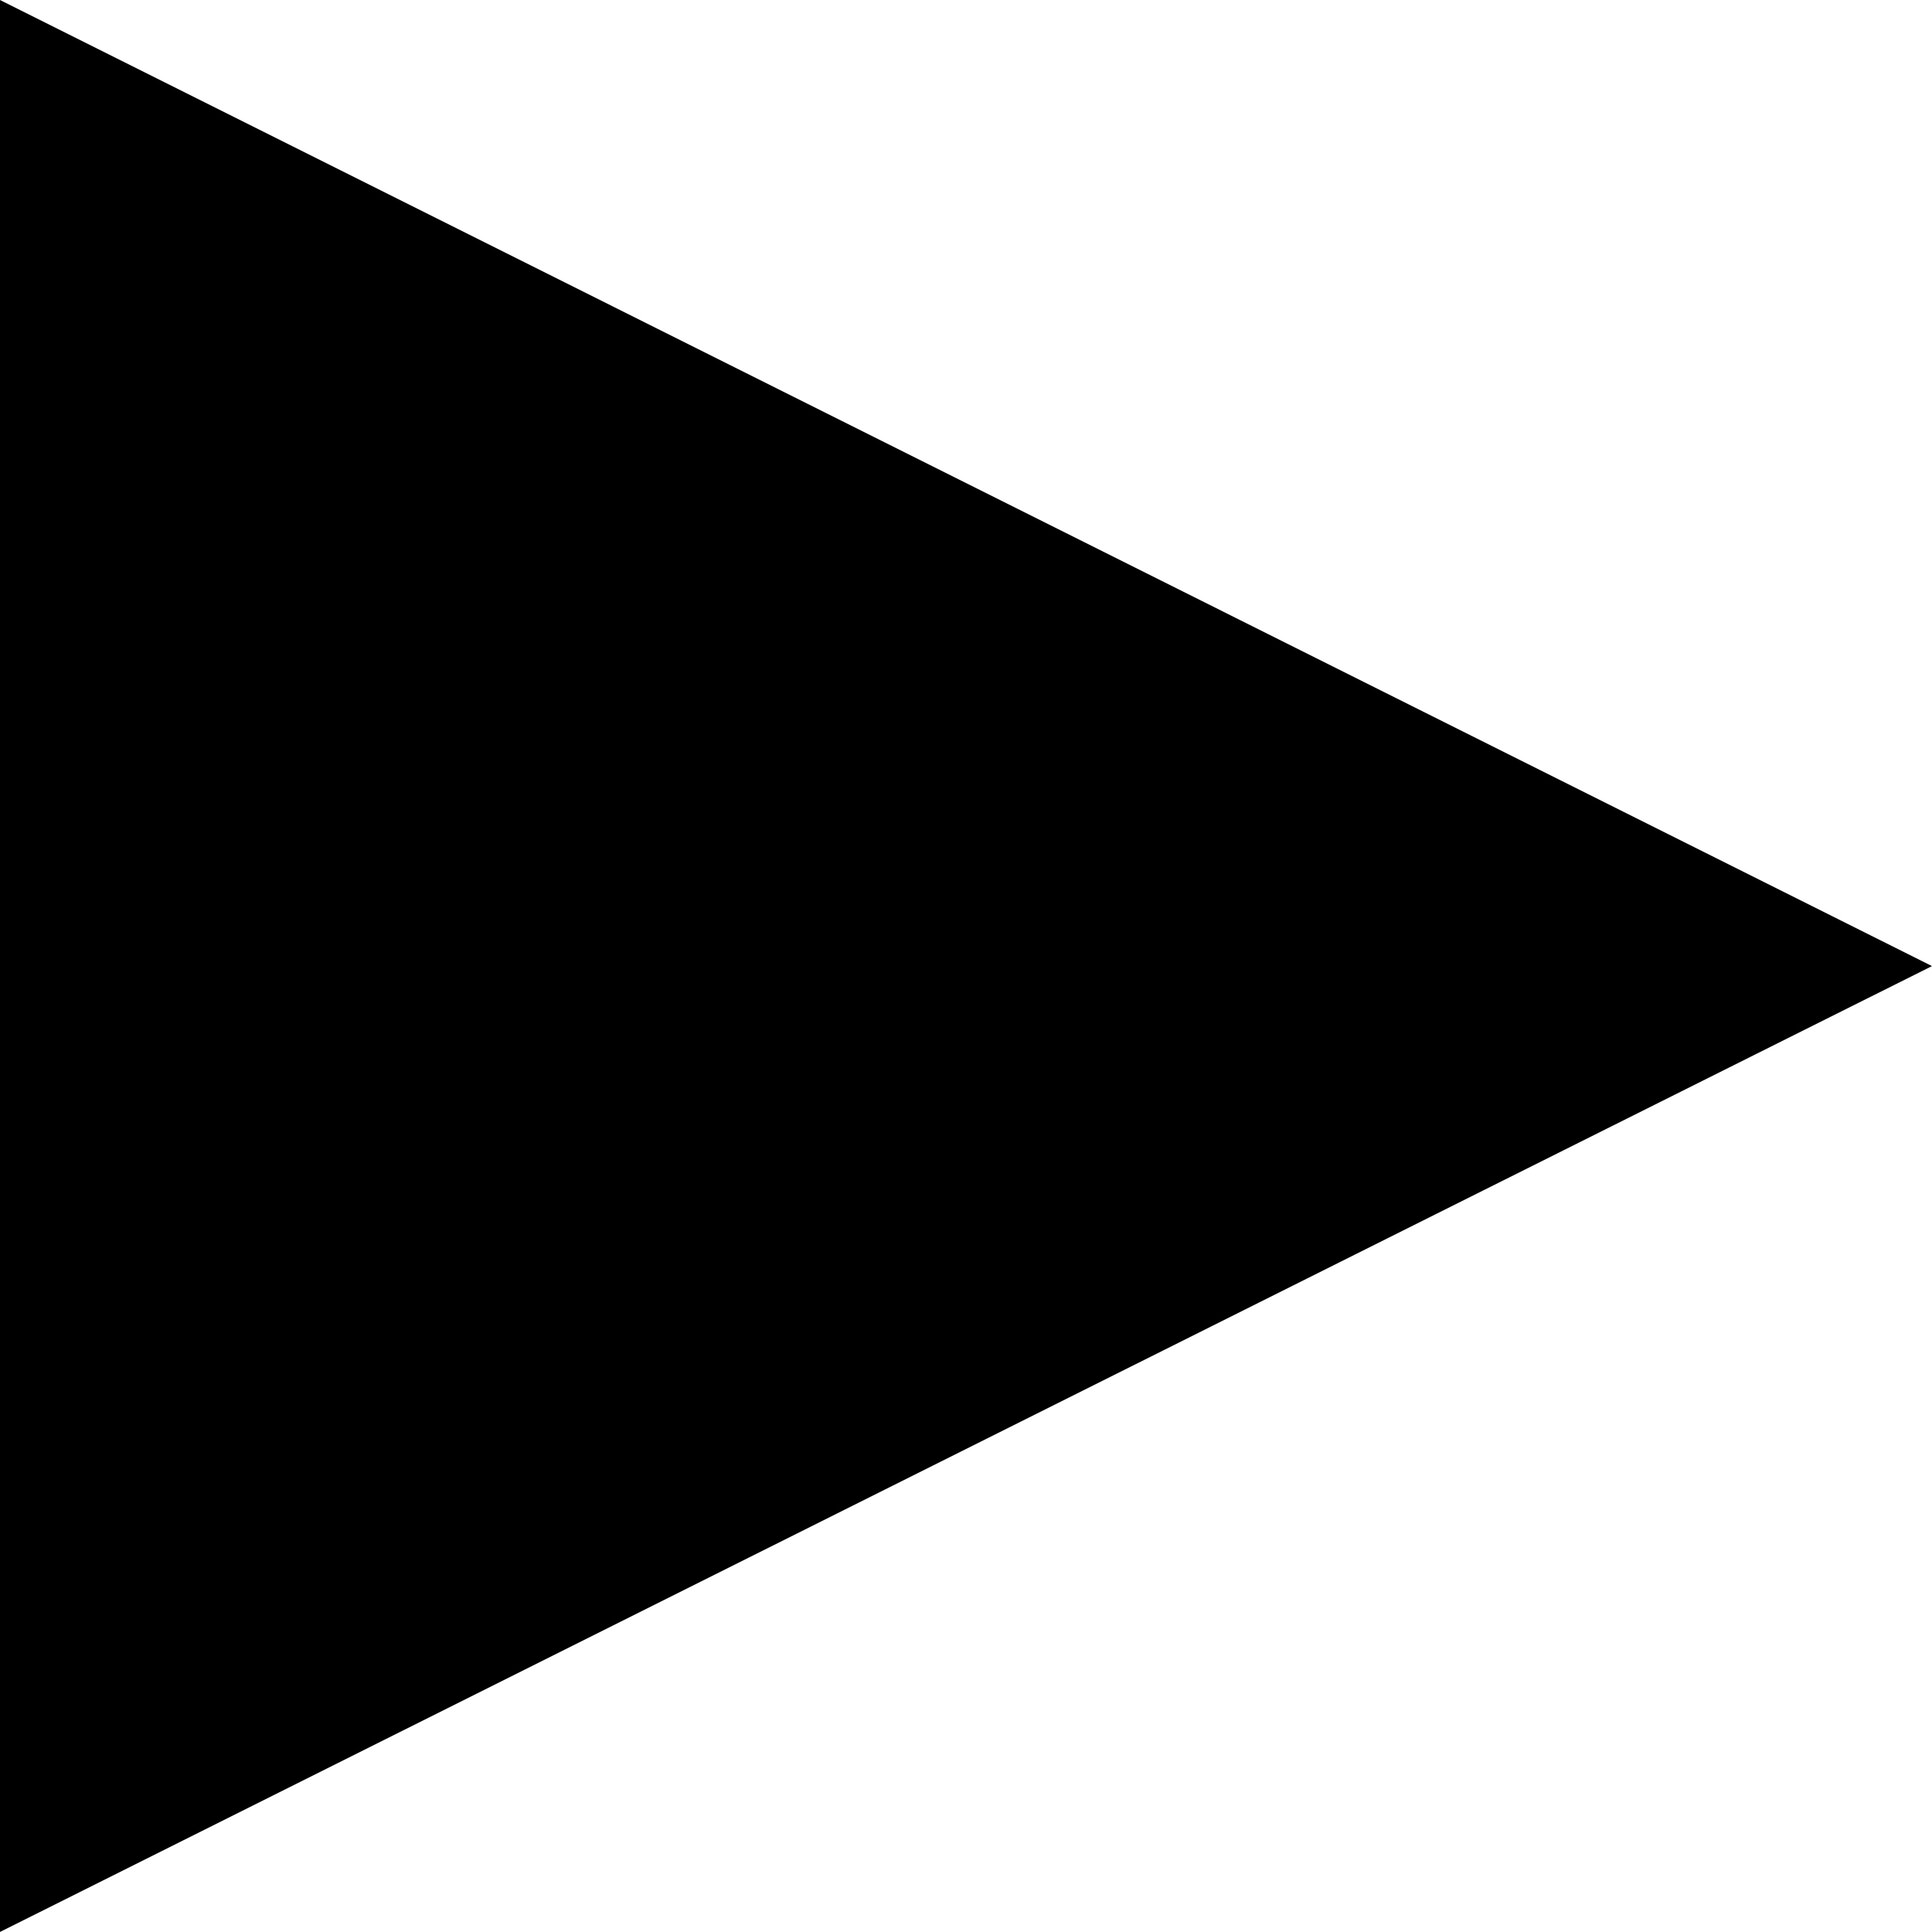 <?xml version="1.0" encoding="UTF-8" standalone="no"?>
<svg
   xmlns:dc="http://purl.org/dc/elements/1.1/"
   xmlns:cc="http://creativecommons.org/ns#"
   xmlns:rdf="http://www.w3.org/1999/02/22-rdf-syntax-ns#"
   xmlns:svg="http://www.w3.org/2000/svg"
   xmlns="http://www.w3.org/2000/svg"
   xmlns:sodipodi="http://sodipodi.sourceforge.net/DTD/sodipodi-0.dtd"
   xmlns:inkscape="http://www.inkscape.org/namespaces/inkscape"
   version="1.1"
   x="0px"
   y="0px"
   width="71.962"
   height="71.96"
   viewBox="0 0 71.962 71.96"
   enable-background="new 0 0 100 100"
   xml:space="preserve"
   id="svg2"
   inkscape:version="0.48.4 r9939"
   sodipodi:docname="play.svg"><defs
     id="defs22" /><sodipodi:namedview
     pagecolor="#ffffff"
     bordercolor="#666666"
     borderopacity="1"
     objecttolerance="10"
     gridtolerance="10"
     guidetolerance="10"
     inkscape:pageopacity="0"
     inkscape:pageshadow="2"
     inkscape:window-width="640"
     inkscape:window-height="480"
     id="namedview20"
     showgrid="false"
     fit-margin-top="0"
     fit-margin-left="0"
     fit-margin-right="0"
     fit-margin-bottom="0"
     inkscape:zoom="2.36"
     inkscape:cx="35.981"
     inkscape:cy="35.98"
     inkscape:window-x="65"
     inkscape:window-y="24"
     inkscape:window-maximized="0"
     inkscape:current-layer="svg2" /><g
     id="Captions"
     transform="translate(-14.019,-14.02)" /><g
     id="Layer_7"
     display="none"
     style="display:none"
     transform="translate(-14.019,-14.02)"><path
       display="inline"
       d="m 79.762,50.001 c 0,-3.41 2.764,-6.172 6.174,-6.172 V 29.718 H 14.064 v 14.111 c 3.414,0 6.175,2.762 6.175,6.172 0,3.414 -2.761,6.178 -6.175,6.178 V 70.283 H 85.936 V 56.179 c -3.411,0 -6.174,-2.764 -6.174,-6.178 z"
       id="path6"
       inkscape:connector-curvature="0"
       style="display:inline" /></g><g
     id="Your_Icon"
     display="none"
     style="display:none"
     transform="translate(-14.019,-14.02)"><path
       display="inline"
       d="M 84.649,28.072 69.086,43.635 56.364,30.916 71.926,15.351 c -7.393,-2.627 -15.958,-1.005 -21.872,4.914 -5.917,5.914 -7.541,14.48 -4.916,21.873 L 14.135,73.142 26.857,85.867 57.863,54.86 c 7.392,2.626 15.957,1.004 21.872,-4.913 5.917,-5.917 7.539,-14.48 4.914,-21.875 z"
       id="path9"
       inkscape:connector-curvature="0"
       style="display:inline" /></g><g
     id="Layer_6"
     display="none"
     style="display:none"
     transform="translate(-14.019,-14.02)"><path
       display="inline"
       d="M 71.885,38.652 V 14.066 H 28.107 v 24.586 h 0.016 l -2.274,16.811 h 0.012 v 22.156 h 1.979 v 8.314 h 7.386 v -8.314 h 29.551 v 8.314 h 7.387 v -8.314 h 1.982 V 55.463 h 0.008 L 71.885,38.652 z M 35.083,71.154 c -2.547,0 -4.612,-2.059 -4.612,-4.615 0,-2.549 2.065,-4.615 4.612,-4.615 2.549,0 4.62,2.066 4.62,4.615 0,2.557 -2.072,4.615 -4.62,4.615 z m 29.839,0 c -2.553,0 -4.613,-2.059 -4.613,-4.615 0,-2.549 2.061,-4.615 4.613,-4.615 2.547,0 4.617,2.066 4.617,4.615 0,2.557 -2.07,4.615 -4.617,4.615 z M 30.47,54.461 33.479,38.652 h 1.47 30.278 1.299 L 69.54,54.461 H 30.47 z"
       id="path12"
       inkscape:connector-curvature="0"
       style="display:inline" /></g><g
     id="Layer_5"
     display="none"
     style="display:none"
     transform="translate(-14.019,-14.02)"><path
       display="inline"
       d="m 86,18.67 -7.942,8.311 0.177,0.014 C 71.611,19.072 61.723,14.02 50.561,14.02 c -19.973,0 -36.109,16.107 -36.109,35.984 0,19.871 16.215,35.977 36.184,35.977 15.459,0 28.668,-9.658 33.825,-23.25 L 71.192,57.215 C 68.2,65.635 60.119,71.68 50.654,71.68 c -12.02,0 -21.779,-9.725 -21.779,-21.676 0,-11.961 9.767,-21.691 21.785,-21.691 7.195,0 13.566,3.5 17.541,8.867 L 59.515,45.268 86,45.256 V 18.67 z"
       id="path15"
       inkscape:connector-curvature="0"
       style="display:inline" /></g><g
     id="Layer_4"
     transform="translate(-14.019,-14.02)"><polygon
       points="14.019,14.02 85.981,50.004 14.019,85.98 "
       id="polygon18" /></g></svg>